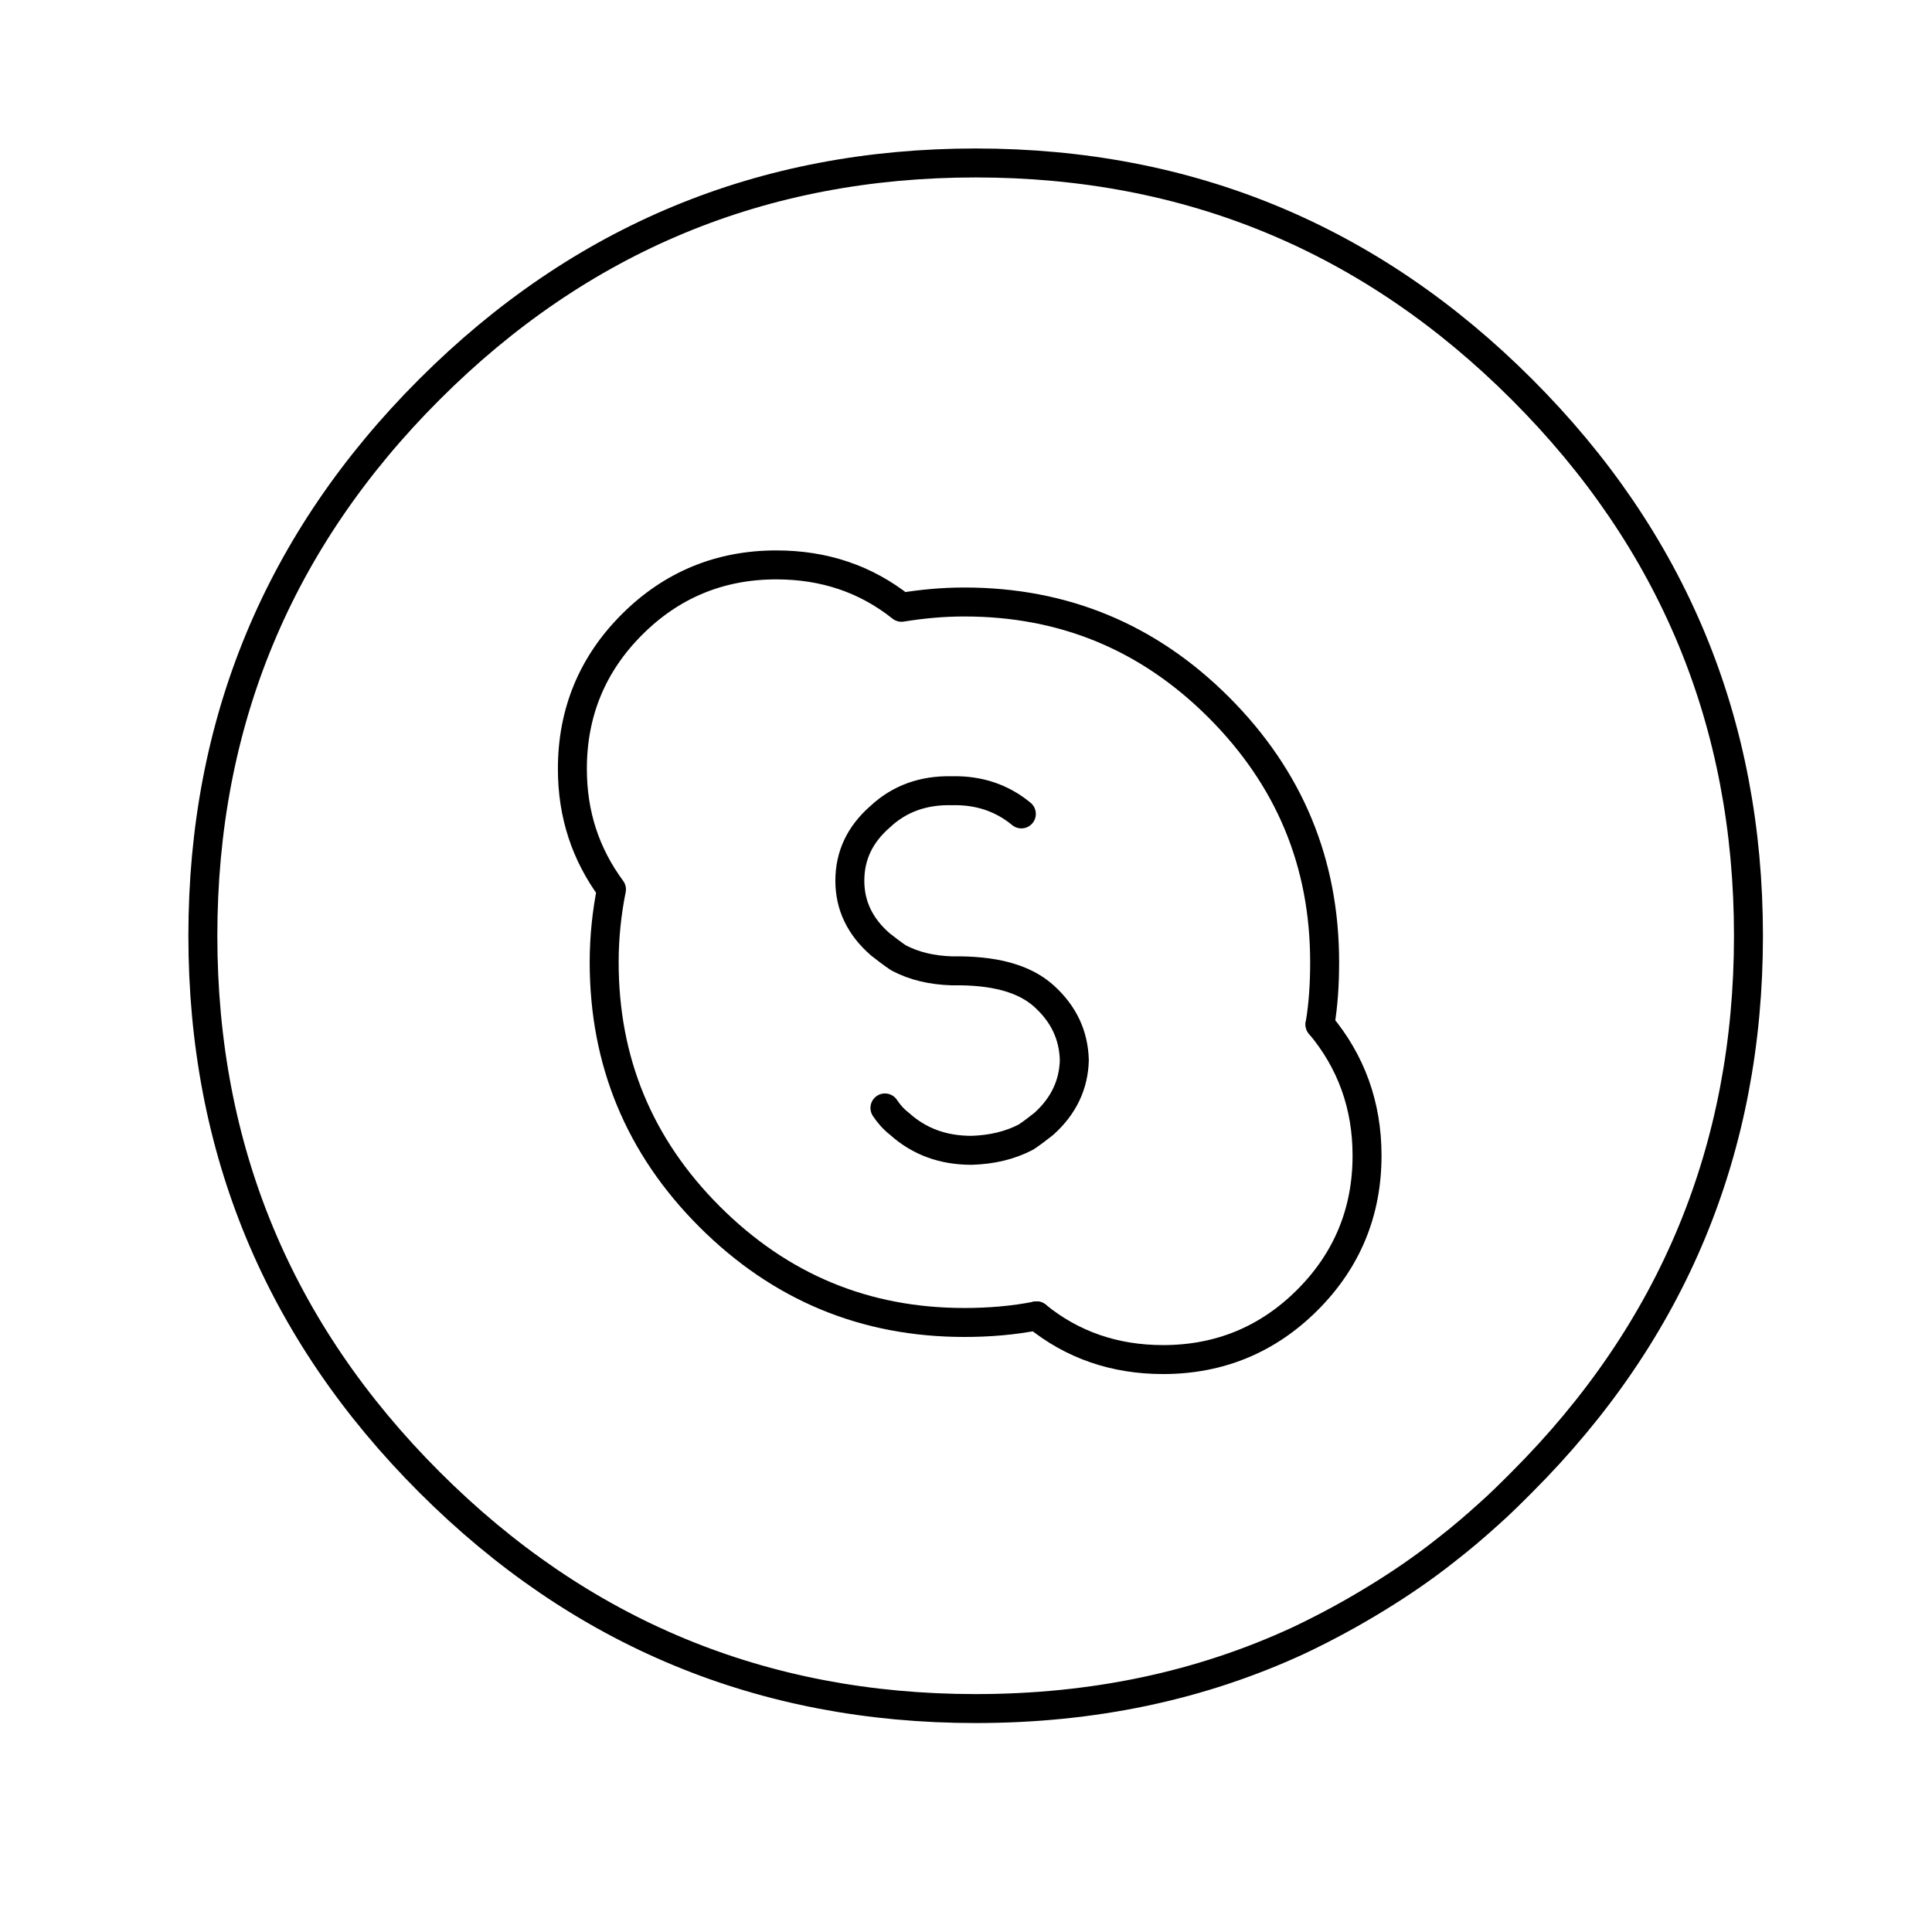 <?xml version="1.0" encoding="utf-8"?>
<!-- Generator: Adobe Illustrator 16.0.0, SVG Export Plug-In . SVG Version: 6.00 Build 0)  -->
<!DOCTYPE svg PUBLIC "-//W3C//DTD SVG 1.1//EN" "http://www.w3.org/Graphics/SVG/1.1/DTD/svg11.dtd">
<svg version="1.1" id="Layer_1" xmlns="http://www.w3.org/2000/svg" xmlns:xlink="http://www.w3.org/1999/xlink" x="0px" y="0px"
	 width="100px" height="100px" viewBox="0 0 100 100" enable-background="new 0 0 100 100" xml:space="preserve">
<path fill="none" stroke="#000000" stroke-width="1.499" stroke-linecap="round" stroke-linejoin="round" stroke-miterlimit="10" d="
	M10.5,48.435c0,11.037,3.908,20.463,11.723,28.277c7.815,7.816,17.241,11.723,28.277,11.723c6.066,0,11.619-1.165,16.727-3.53
	c1.371-0.651,2.708-1.371,4.045-2.194c1.233-0.754,2.434-1.576,3.599-2.502c0.754-0.583,1.474-1.199,2.194-1.851
	c0.582-0.513,1.131-1.063,1.713-1.646C86.592,68.898,90.5,59.473,90.5,48.435s-3.908-20.461-11.723-28.276
	C70.963,12.343,61.537,8.435,50.5,8.435c-11.036,0-20.462,3.908-28.277,11.724C14.408,27.973,10.5,37.396,10.5,48.435L10.5,48.435z"
	/>
<path fill="none" stroke="#000000" stroke-width="1.499" stroke-linecap="round" stroke-linejoin="round" stroke-miterlimit="10" d="
	M68.323,53.026c0.172-1.027,0.24-2.089,0.24-3.221c0-5.141-1.817-9.528-5.483-13.196c-3.635-3.632-8.021-5.45-13.163-5.45
	c-1.131,0-2.194,0.103-3.256,0.274c-1.85-1.473-4.01-2.194-6.478-2.194c-2.914,0-5.416,1.03-7.472,3.086
	c-2.057,2.055-3.085,4.558-3.085,7.472c0,2.366,0.686,4.423,2.023,6.238c-0.241,1.2-0.377,2.469-0.377,3.77
	c0,5.142,1.817,9.528,5.449,13.163c3.668,3.666,8.055,5.483,13.197,5.483c1.268,0,2.537-0.103,3.736-0.342"/>
<path fill="none" stroke="#000000" stroke-width="1.499" stroke-linecap="round" stroke-linejoin="round" stroke-miterlimit="10" d="
	M52.865,42.128c-0.994-0.823-2.194-1.235-3.599-1.2c-1.474-0.035-2.708,0.412-3.701,1.336c-1.063,0.926-1.577,2.022-1.577,3.326
	c0,1.267,0.514,2.365,1.577,3.29c0.308,0.24,0.616,0.479,0.925,0.686c0.822,0.445,1.748,0.65,2.776,0.685
	c2.16-0.035,3.736,0.377,4.764,1.302c1.028,0.927,1.542,2.023,1.577,3.325c-0.035,1.268-0.549,2.366-1.577,3.291
	c-0.308,0.242-0.616,0.48-0.925,0.686c-0.857,0.446-1.783,0.651-2.812,0.686c-1.473,0-2.707-0.446-3.735-1.371
	c-0.309-0.24-0.548-0.513-0.754-0.823"/>
<path fill="none" stroke="#000000" stroke-width="1.499" stroke-linecap="round" stroke-linejoin="round" stroke-miterlimit="10" d="
	M53.653,68.109c1.851,1.508,4.045,2.262,6.547,2.262c2.913,0,5.416-1.029,7.472-3.085c2.057-2.056,3.086-4.559,3.086-7.473
	c0-2.604-0.823-4.867-2.435-6.788"/>
</svg>
